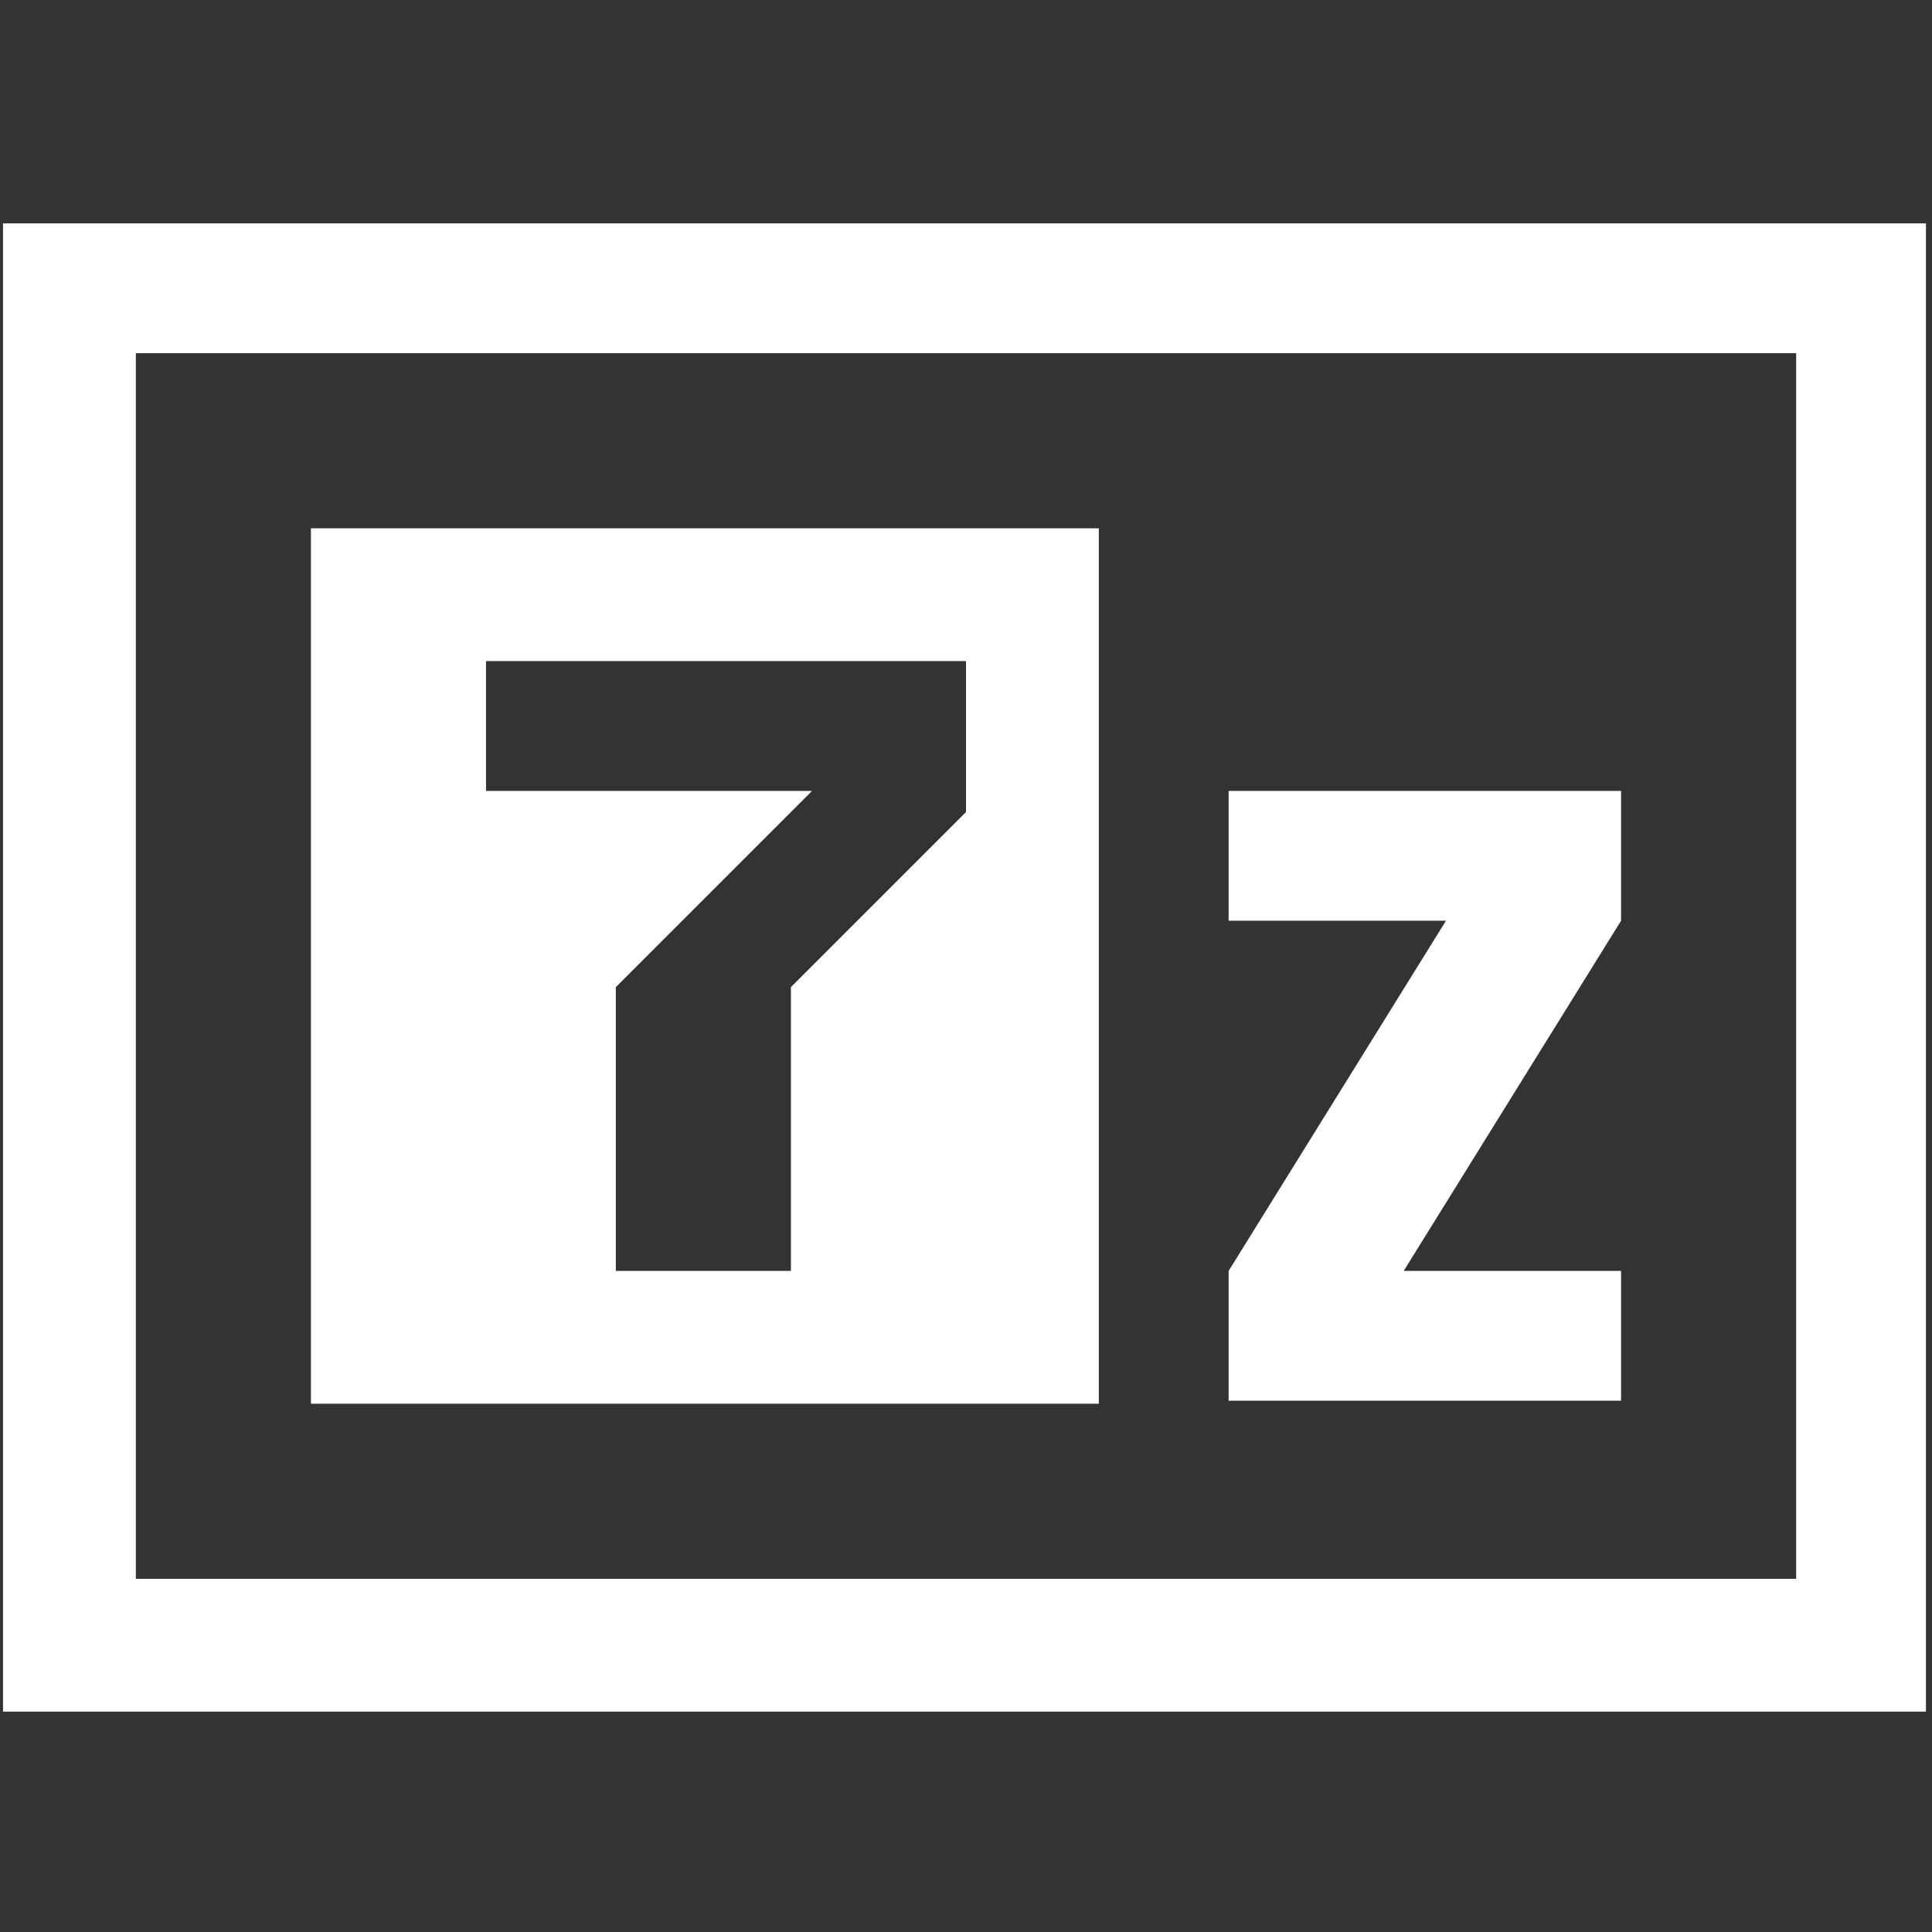 <?xml version="1.0" encoding="utf-8"?>
<!-- Generator: Adobe Illustrator 22.1.0, SVG Export Plug-In . SVG Version: 6.00 Build 0)  -->
<svg version="1.1" id="图层_1" xmlns="http://www.w3.org/2000/svg" xmlns:xlink="http://www.w3.org/1999/xlink" x="0px" y="0px"
	 viewBox="0 0 64 64" style="enable-background:new 0 0 64 64;" xml:space="preserve">
<rect x="0" y="0" width="64" height="64" fill="#333333" stroke="none"/>
<style type="text/css">
	.st0{fill:#FFFFFF;}
</style>
<path class="st0" d="M0.1,7.4h63.7v49.3H0.1V7.4z M4.5,11.7v40.6h55V11.7H4.5z"/>
<path class="st0" d="M10.3,17.5v29h26.1v-29H10.3z M32,26.2v0.7l-5.8,5.8v9.4h-5.8v-9.4l6.5-6.5H16.1v-4.3H32V26.2z M53.7,26.2h-13
	v4.3h7.2l-7.2,11.6v4.3h13v-4.3h-7.2l7.2-11.6"/>
</svg>
